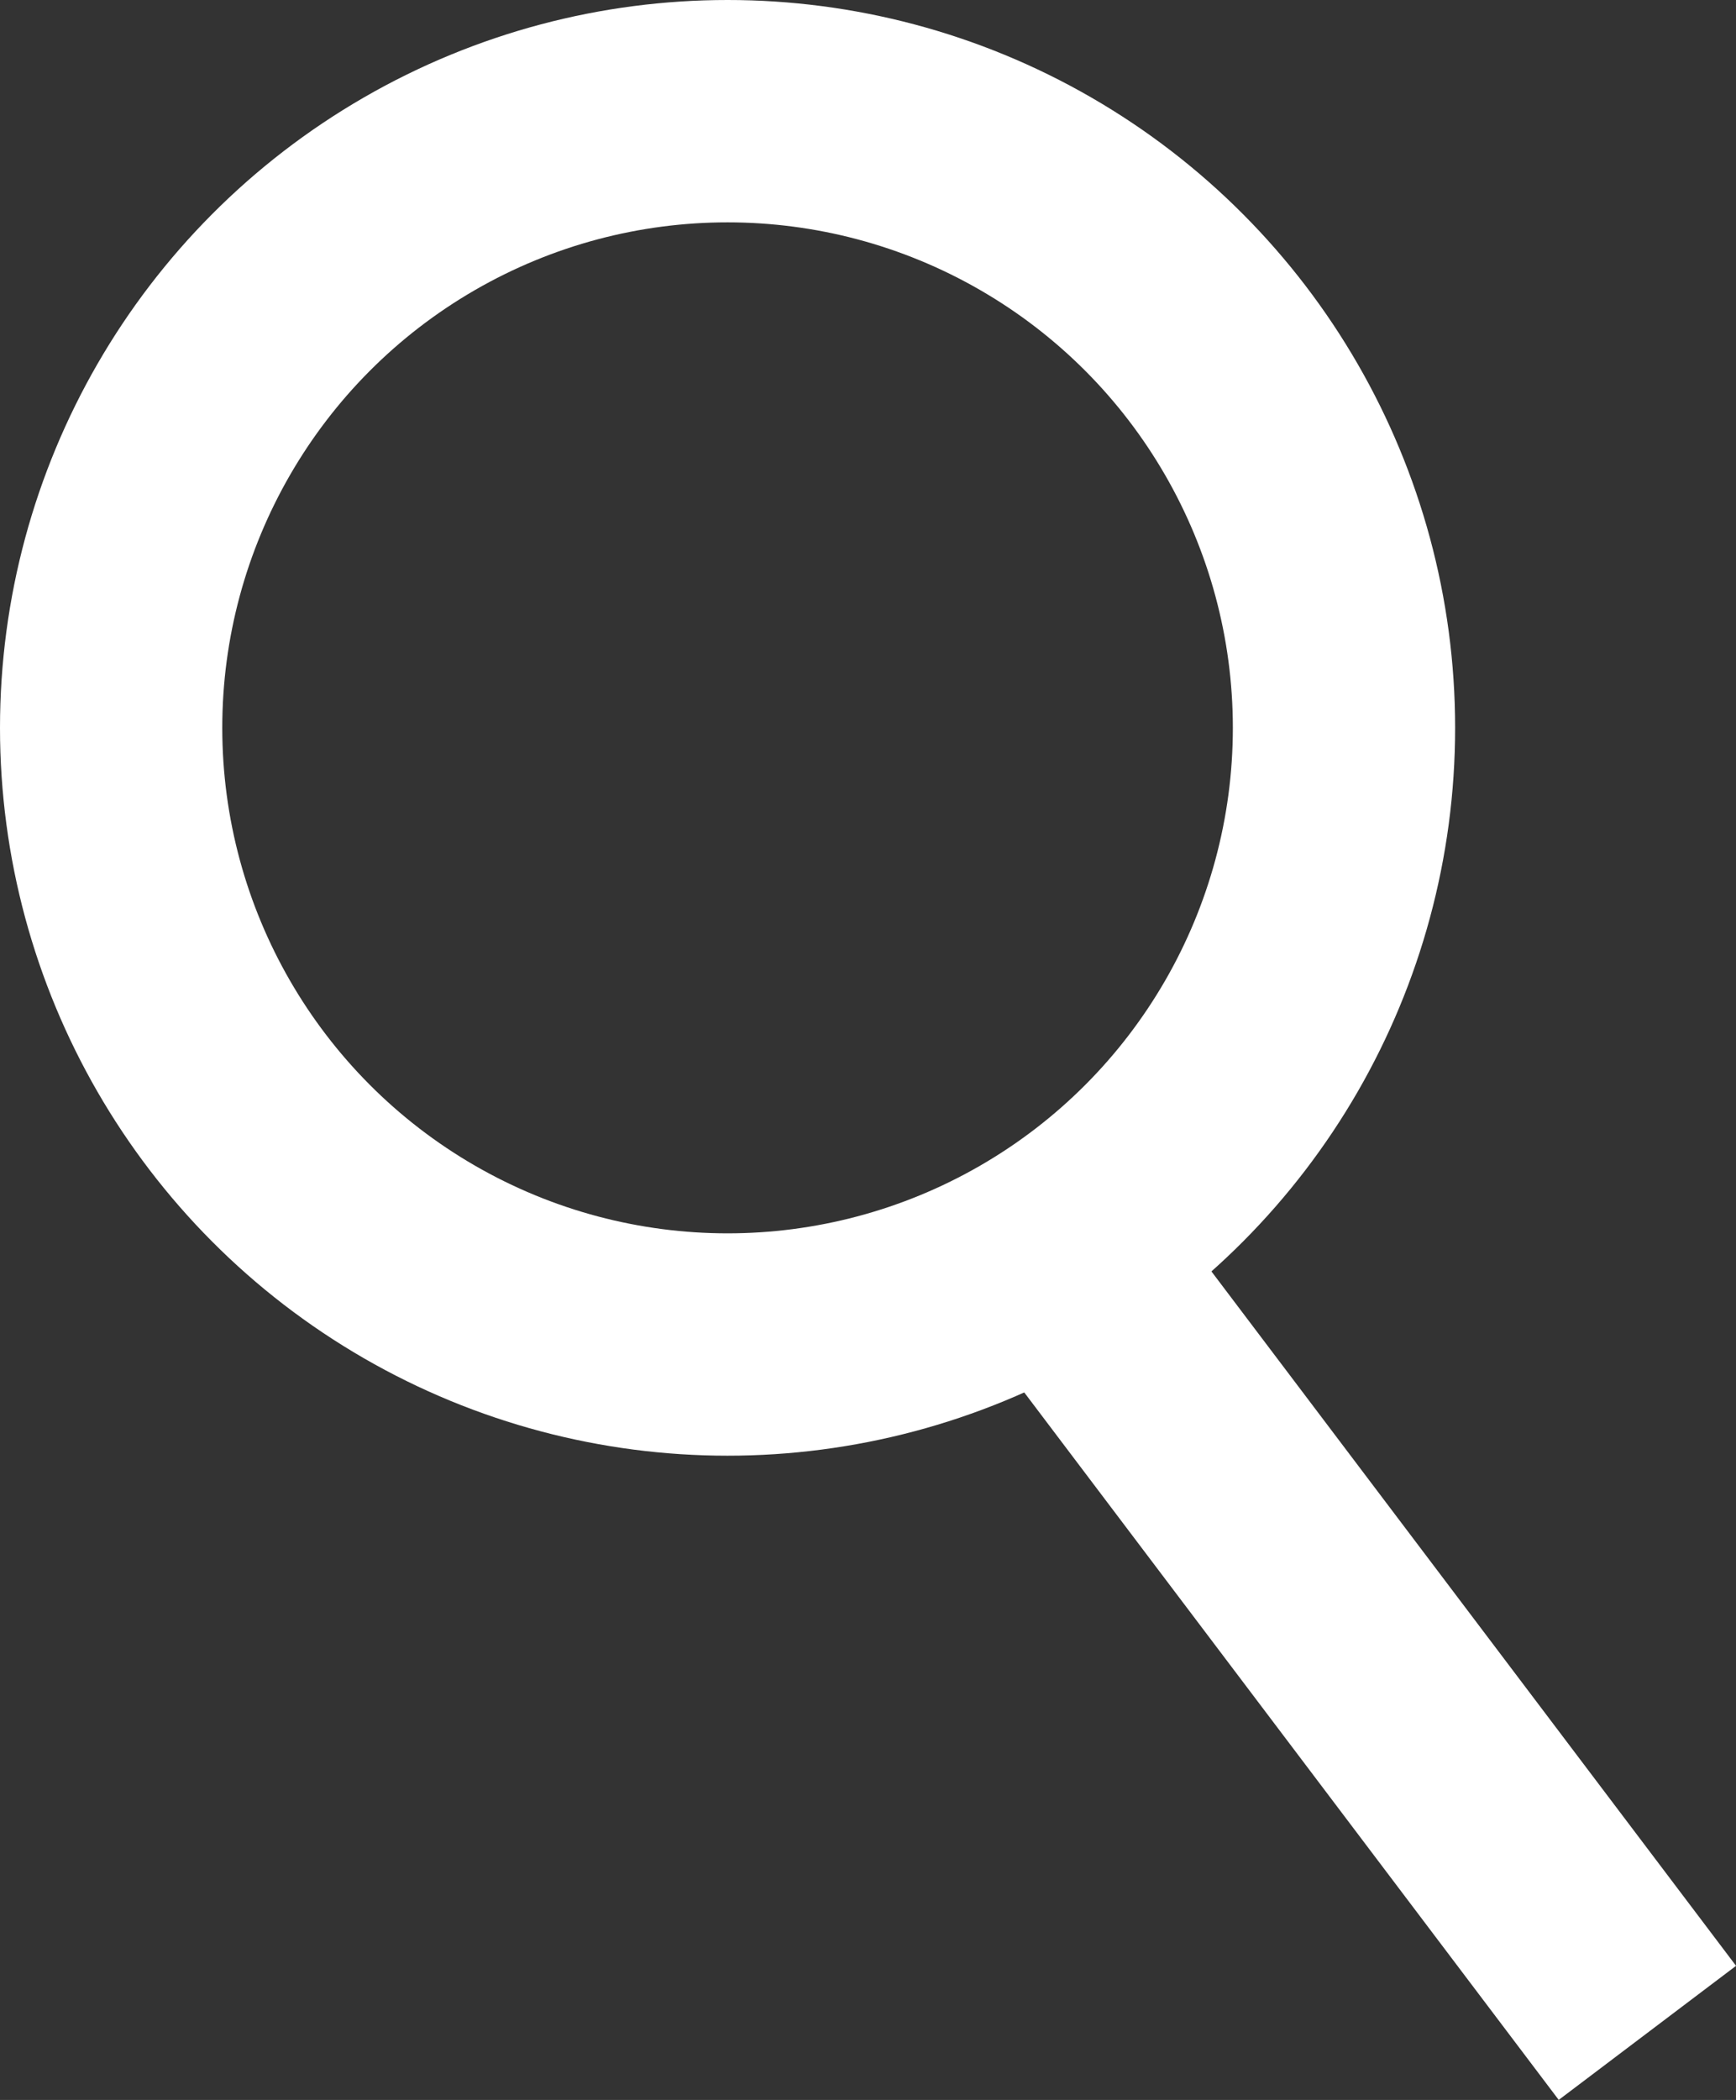 <svg xmlns="http://www.w3.org/2000/svg" width="23.431" height="28.332"><rect width="100%" height="100%" fill="#333333" stroke="none"/><g fill="none" stroke="#fff" stroke-width="3"><circle cx="9.82" cy="9.82" r="9.82" stroke="none"/><circle cx="9.82" cy="9.82" r="8.32"/><path d="M14.356 17.002l7.879 10.425"/></g></svg>
